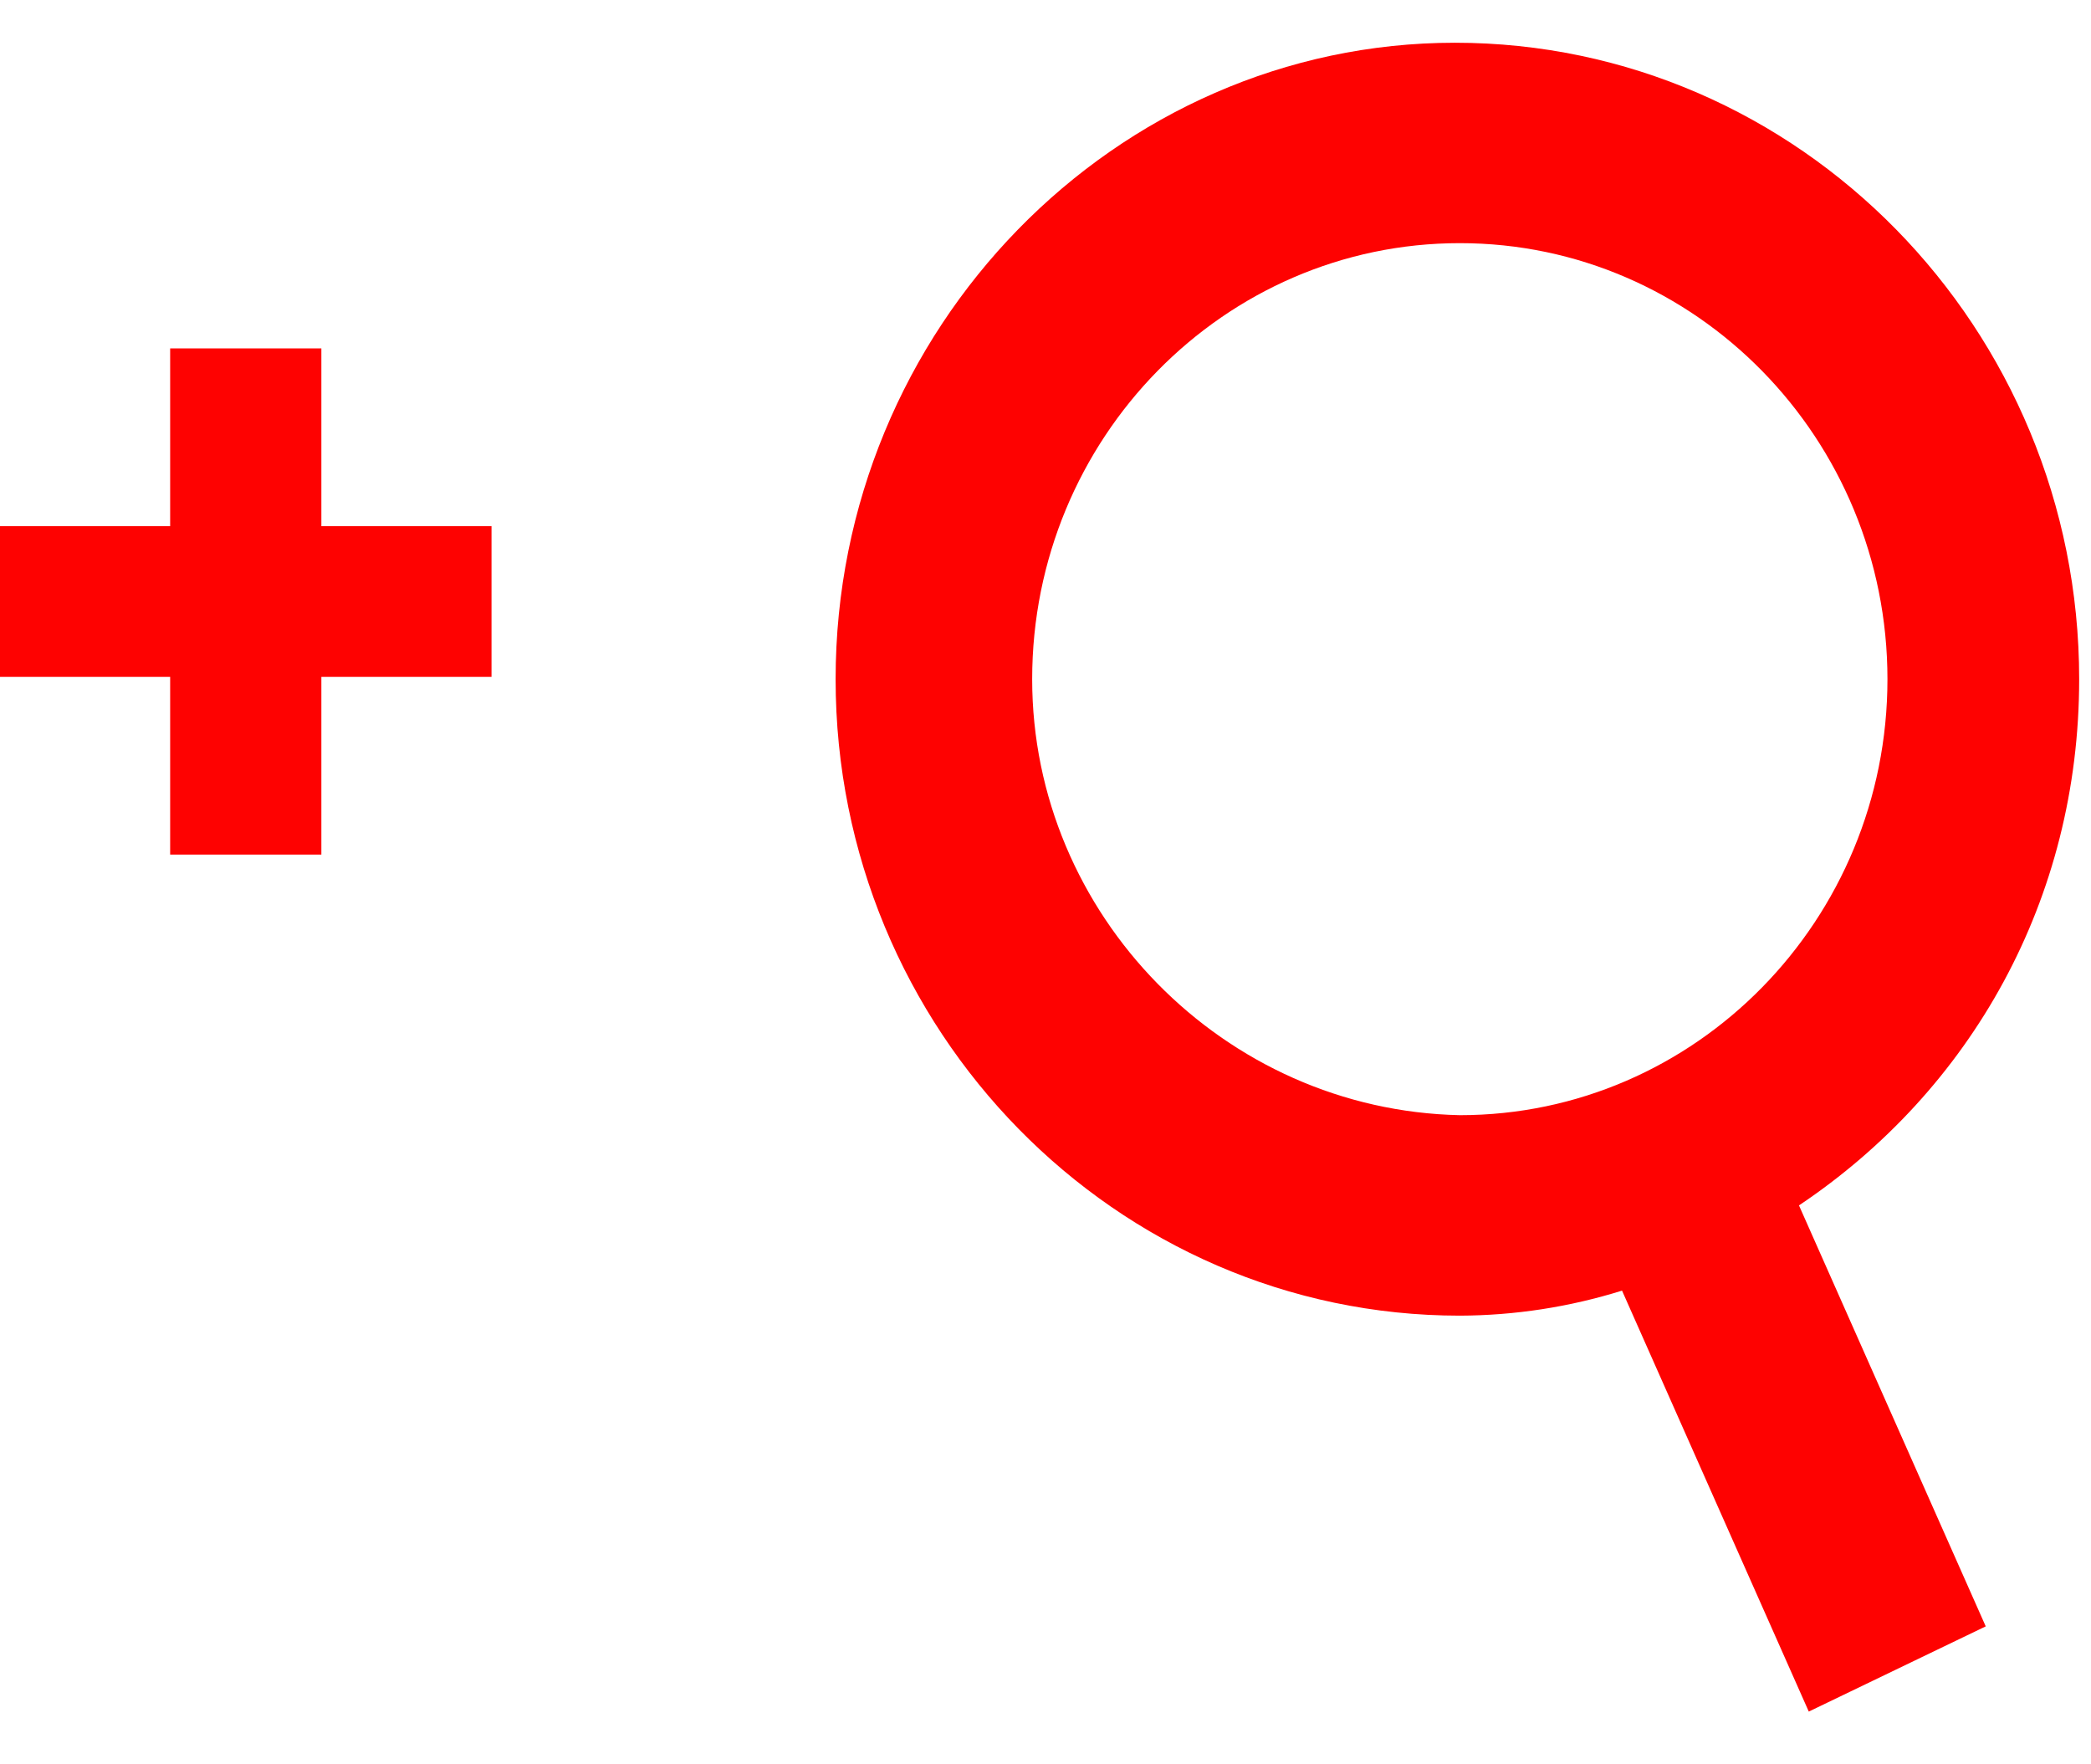 <svg width="32" height="27" viewBox="0 0 32 27" fill="none" xmlns="http://www.w3.org/2000/svg">
    <path fill-rule="evenodd" clip-rule="evenodd" d="M15.796 10.394C15.796 6.712 18.73 3.721 22.341 3.721C25.951 3.721 28.885 6.712 28.885 10.394C28.885 14.075 25.951 17.066 22.341 17.066C18.731 16.99 15.796 13.999 15.796 10.394ZM31.819 10.394C31.819 5.025 27.531 0.654 22.265 0.654C17.075 0.654 12.788 5.025 12.788 10.394C12.788 15.763 17.075 20.134 22.341 20.134C23.183 20.131 24.019 20.002 24.823 19.751L27.681 26.193L30.389 24.889L27.531 18.447C30.164 16.683 31.819 13.768 31.819 10.394ZM4.918 5.332H2.604V8.052H0V10.358H2.604V13.078H4.918V10.358H7.522V8.052H4.918V5.332Z" fill="#FE0201"/>
</svg>
